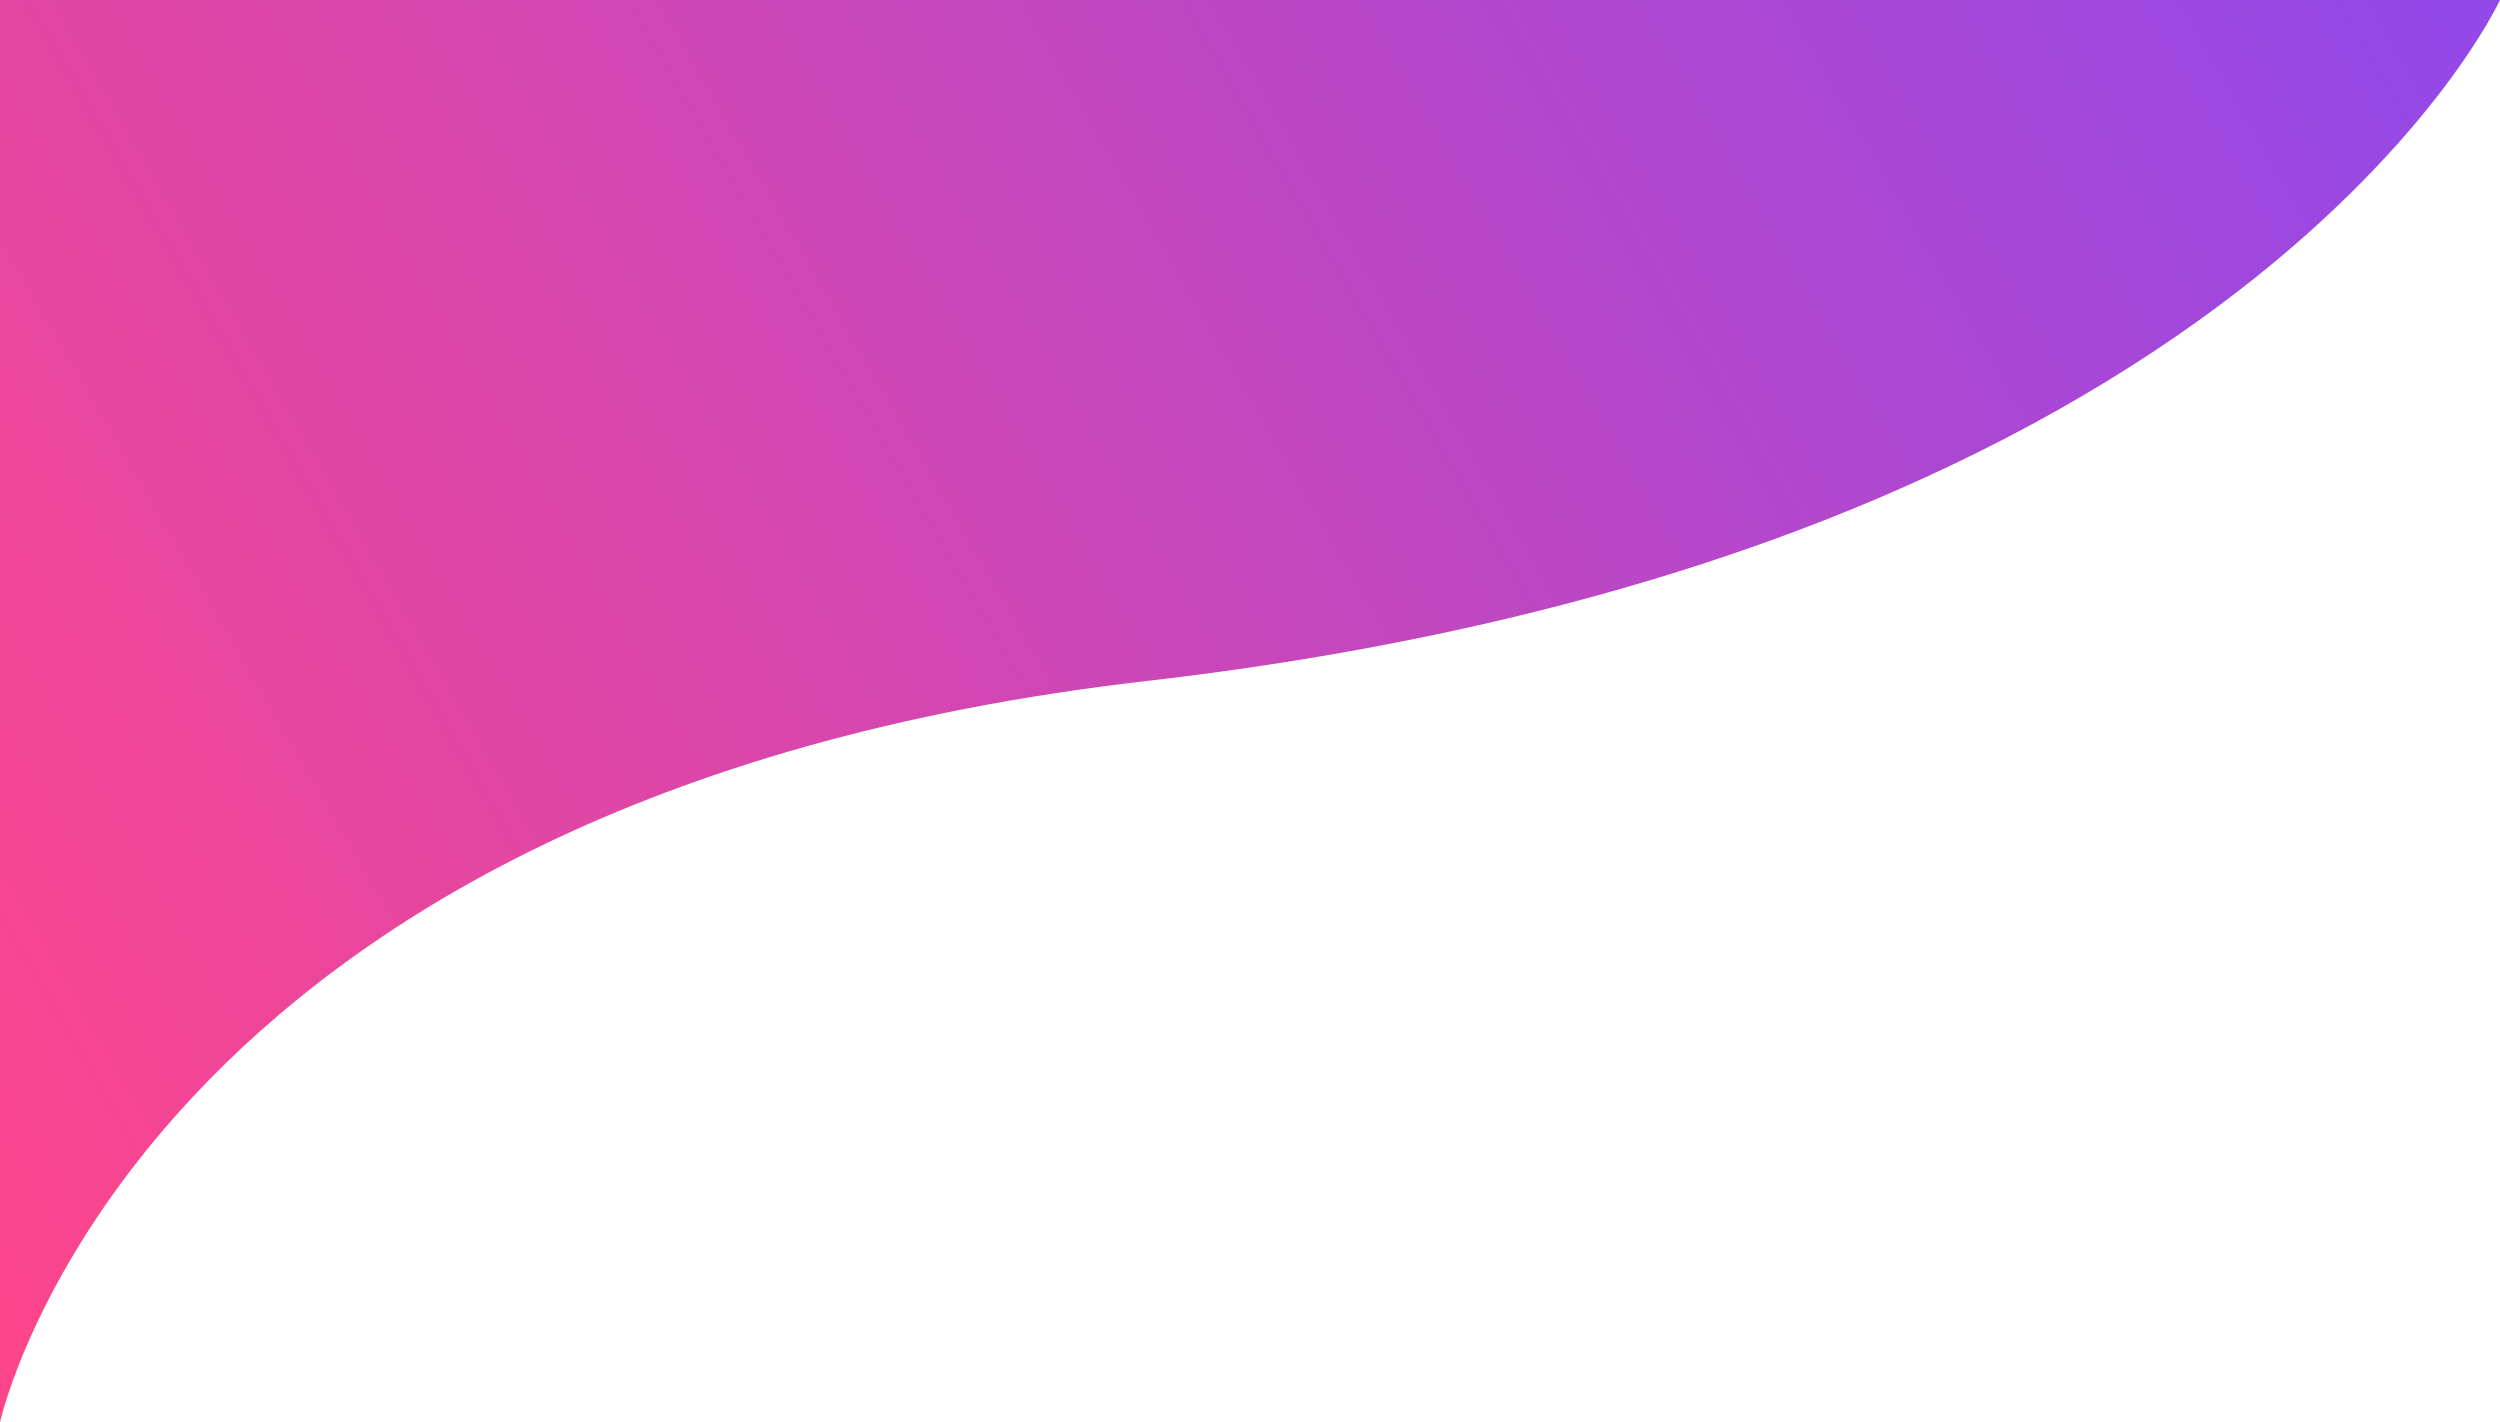<?xml version="1.0" encoding="utf-8"?>
<!-- Generator: Adobe Illustrator 23.0.1, SVG Export Plug-In . SVG Version: 6.00 Build 0)  -->
<svg version="1.1" id="Layer_1" xmlns="http://www.w3.org/2000/svg" xmlns:xlink="http://www.w3.org/1999/xlink" x="0px" y="0px"
	 viewBox="0 0 624 355" style="enable-background:new 0 0 624 355;" xml:space="preserve">
<style type="text/css">
	.st0{fill:url(#SVGID_1_);}
</style>
<linearGradient id="SVGID_1_" gradientUnits="userSpaceOnUse" x1="-67.353" y1="238.341" x2="554.366" y2="-120.609">
	<stop  offset="0" style="stop-color:#FF458A"/>
	<stop  offset="1" style="stop-color:#9248E9"/>
</linearGradient>
<path class="st0" d="M0,355V0h624c0,0-63.3,138.4-338,170C34,199,0,355,0,355z"/>
</svg>
